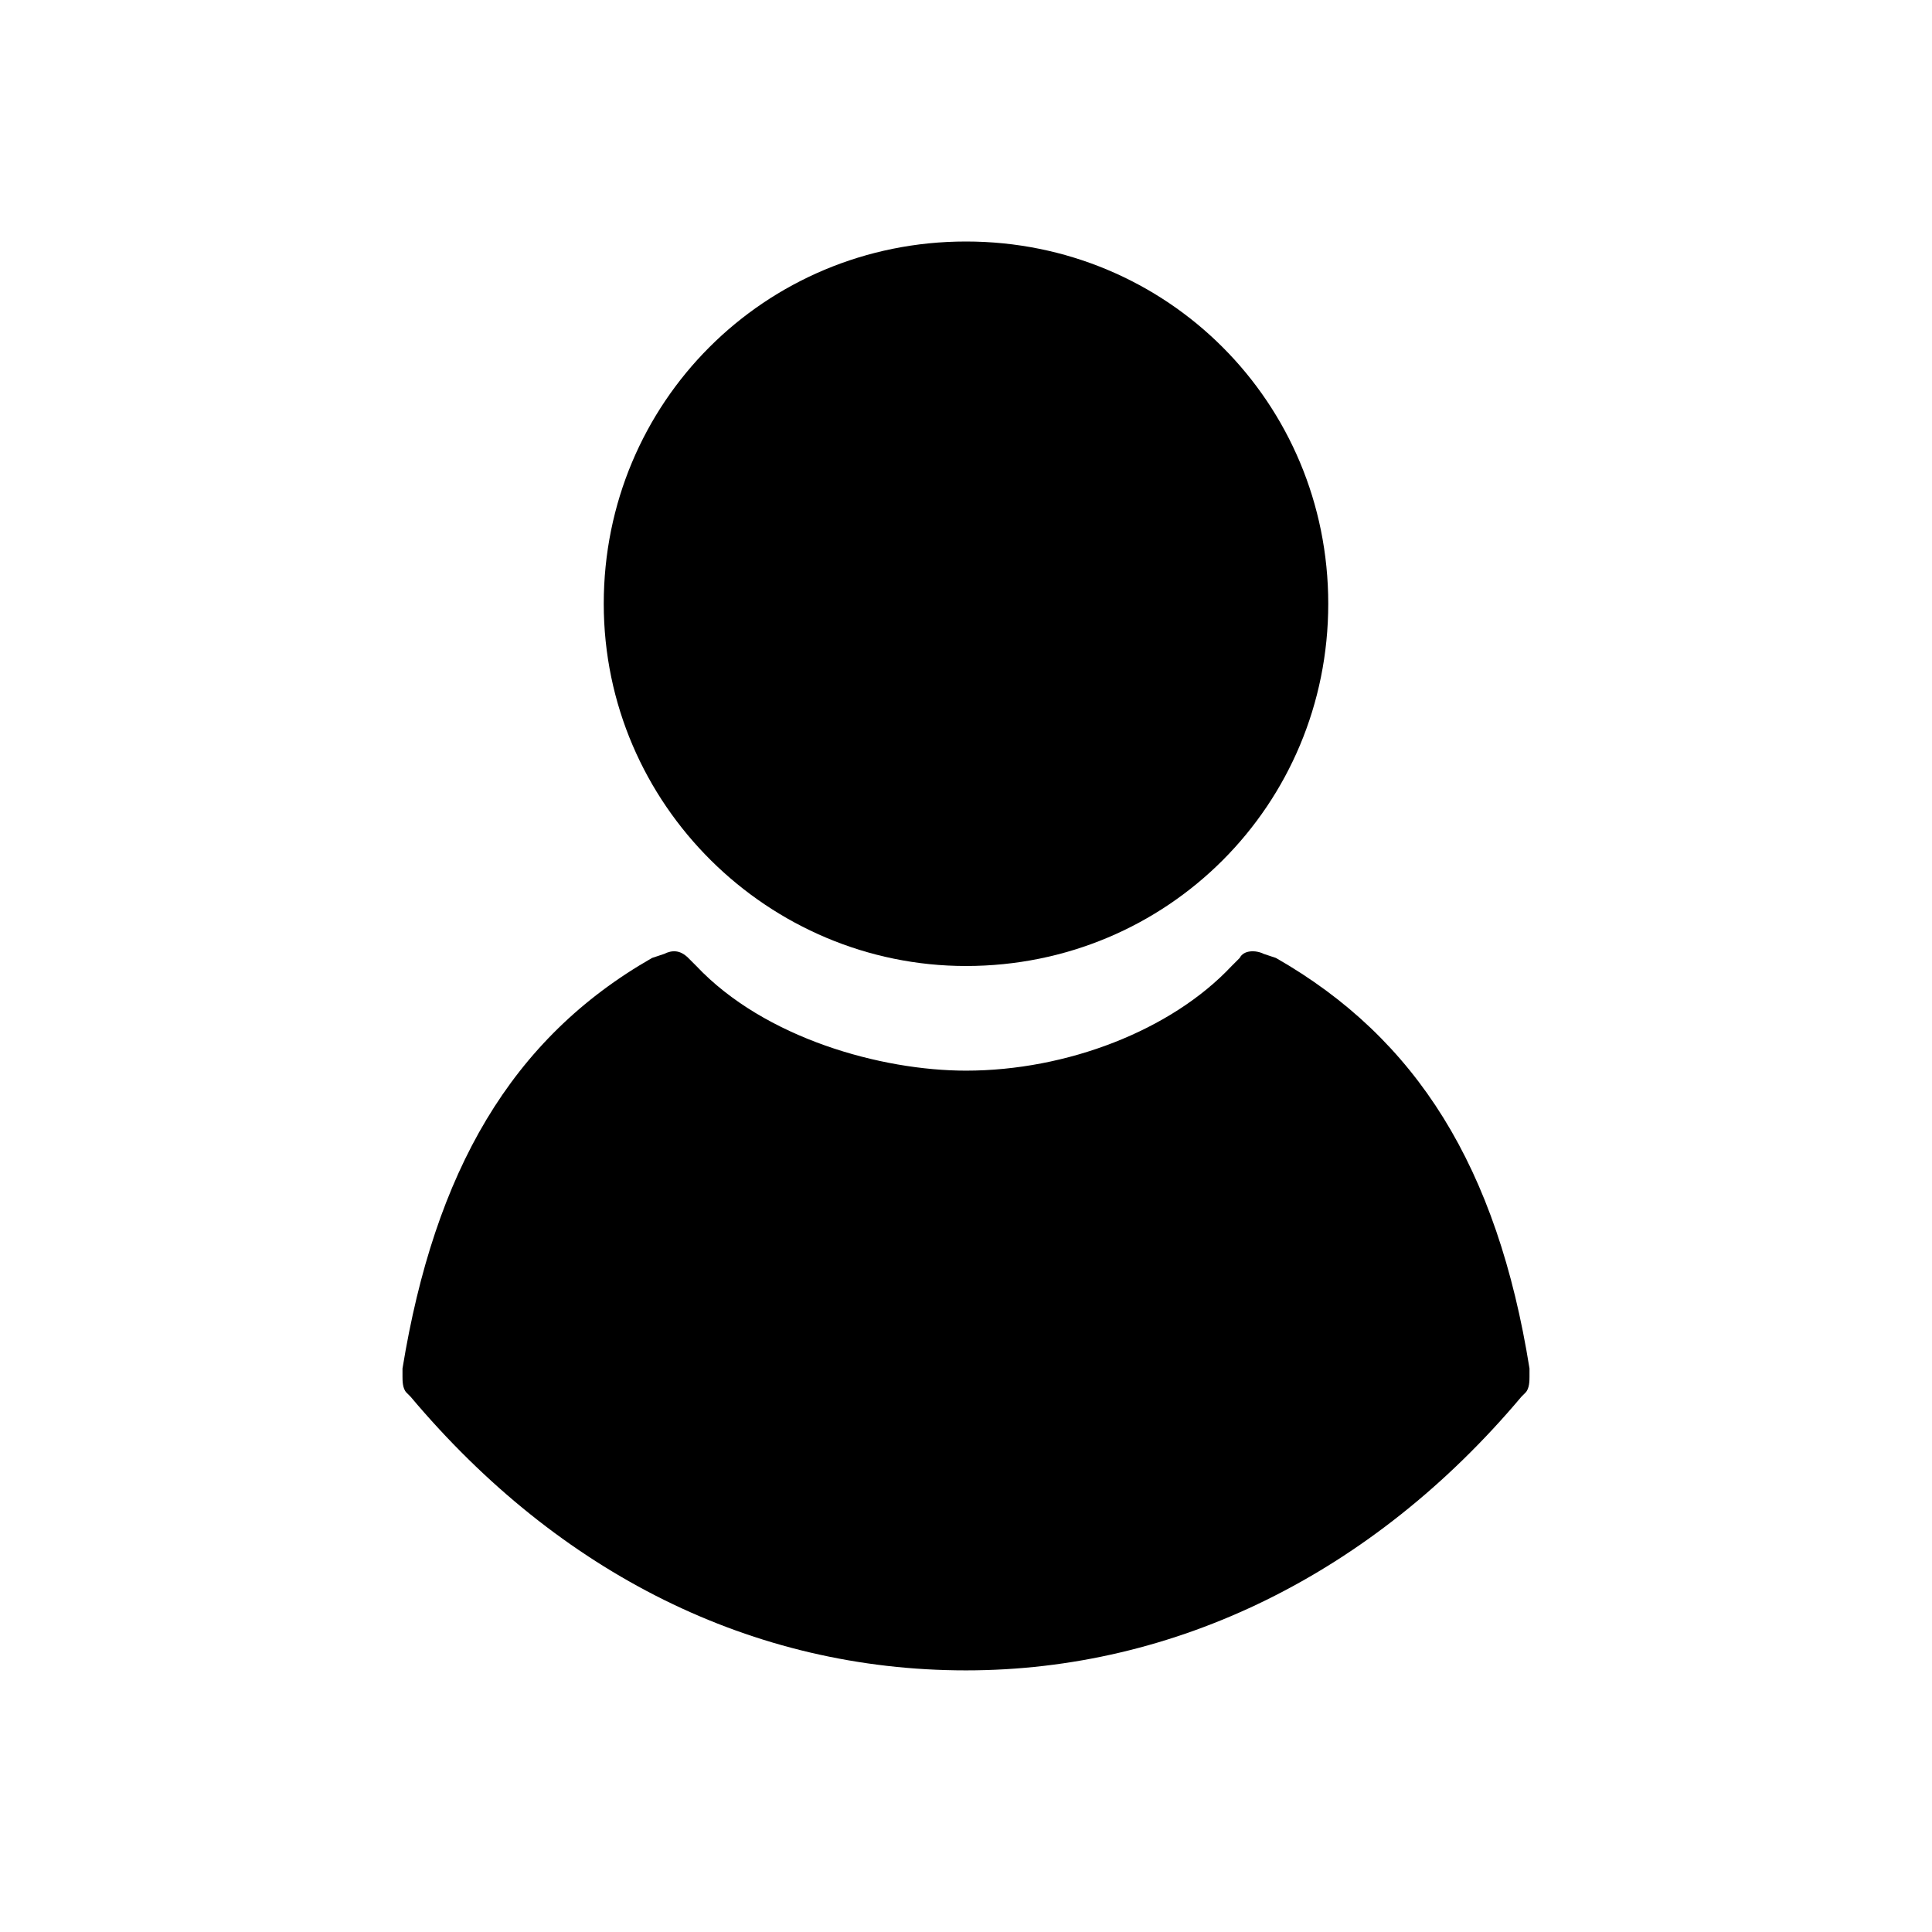 <?xml version="1.0" encoding="utf-8"?>
<!-- Generator: Adobe Illustrator 18.0.0, SVG Export Plug-In . SVG Version: 6.00 Build 0)  -->
<!DOCTYPE svg PUBLIC "-//W3C//DTD SVG 1.1//EN" "http://www.w3.org/Graphics/SVG/1.1/DTD/svg11.dtd">
<svg version="1.1" xmlns="http://www.w3.org/2000/svg" xmlns:xlink="http://www.w3.org/1999/xlink" x="0px" y="0px"
	 viewBox="0 0 48 48" enable-background="new 0 0 48 48" xml:space="preserve">
<g id="guides_1_" display="none">
	<g id="_x33_px_margins" display="inline" opacity="0.2">
		<path fill="#3EA3FF" d="M42,6V42H6V6H42 M48,0H0V48H48V0L48,0z"/>
	</g>
</g>
<g id="user">
	<g>
		<path d="M24,24c5,0,9-4,9-9c0-5-4-9-9-9c-5,0-9,4-9,9C15,20,19.1,24,24,24z"/>
		<path d="M38,34c-0.8-5-2.8-8.2-6.3-10.2l-0.3-0.1c-0.2-0.1-0.5-0.1-0.6,0.1l-0.2,0.2c-1.5,1.6-4.1,2.6-6.6,2.6
			c-2.1,0-5-0.8-6.7-2.6l-0.2-0.2c-0.2-0.2-0.4-0.2-0.6-0.1l-0.3,0.1c-3.5,2-5.4,5.3-6.2,10.2l0,0.2c0,0.1,0,0.3,0.1,0.4l0.1,0.1
			c3.7,4.4,8.5,6.8,13.8,6.8c5.2,0,10.1-2.4,13.8-6.8l0.1-0.1c0.1-0.1,0.1-0.3,0.1-0.4L38,34z"/>
	</g>
</g>
</svg>
